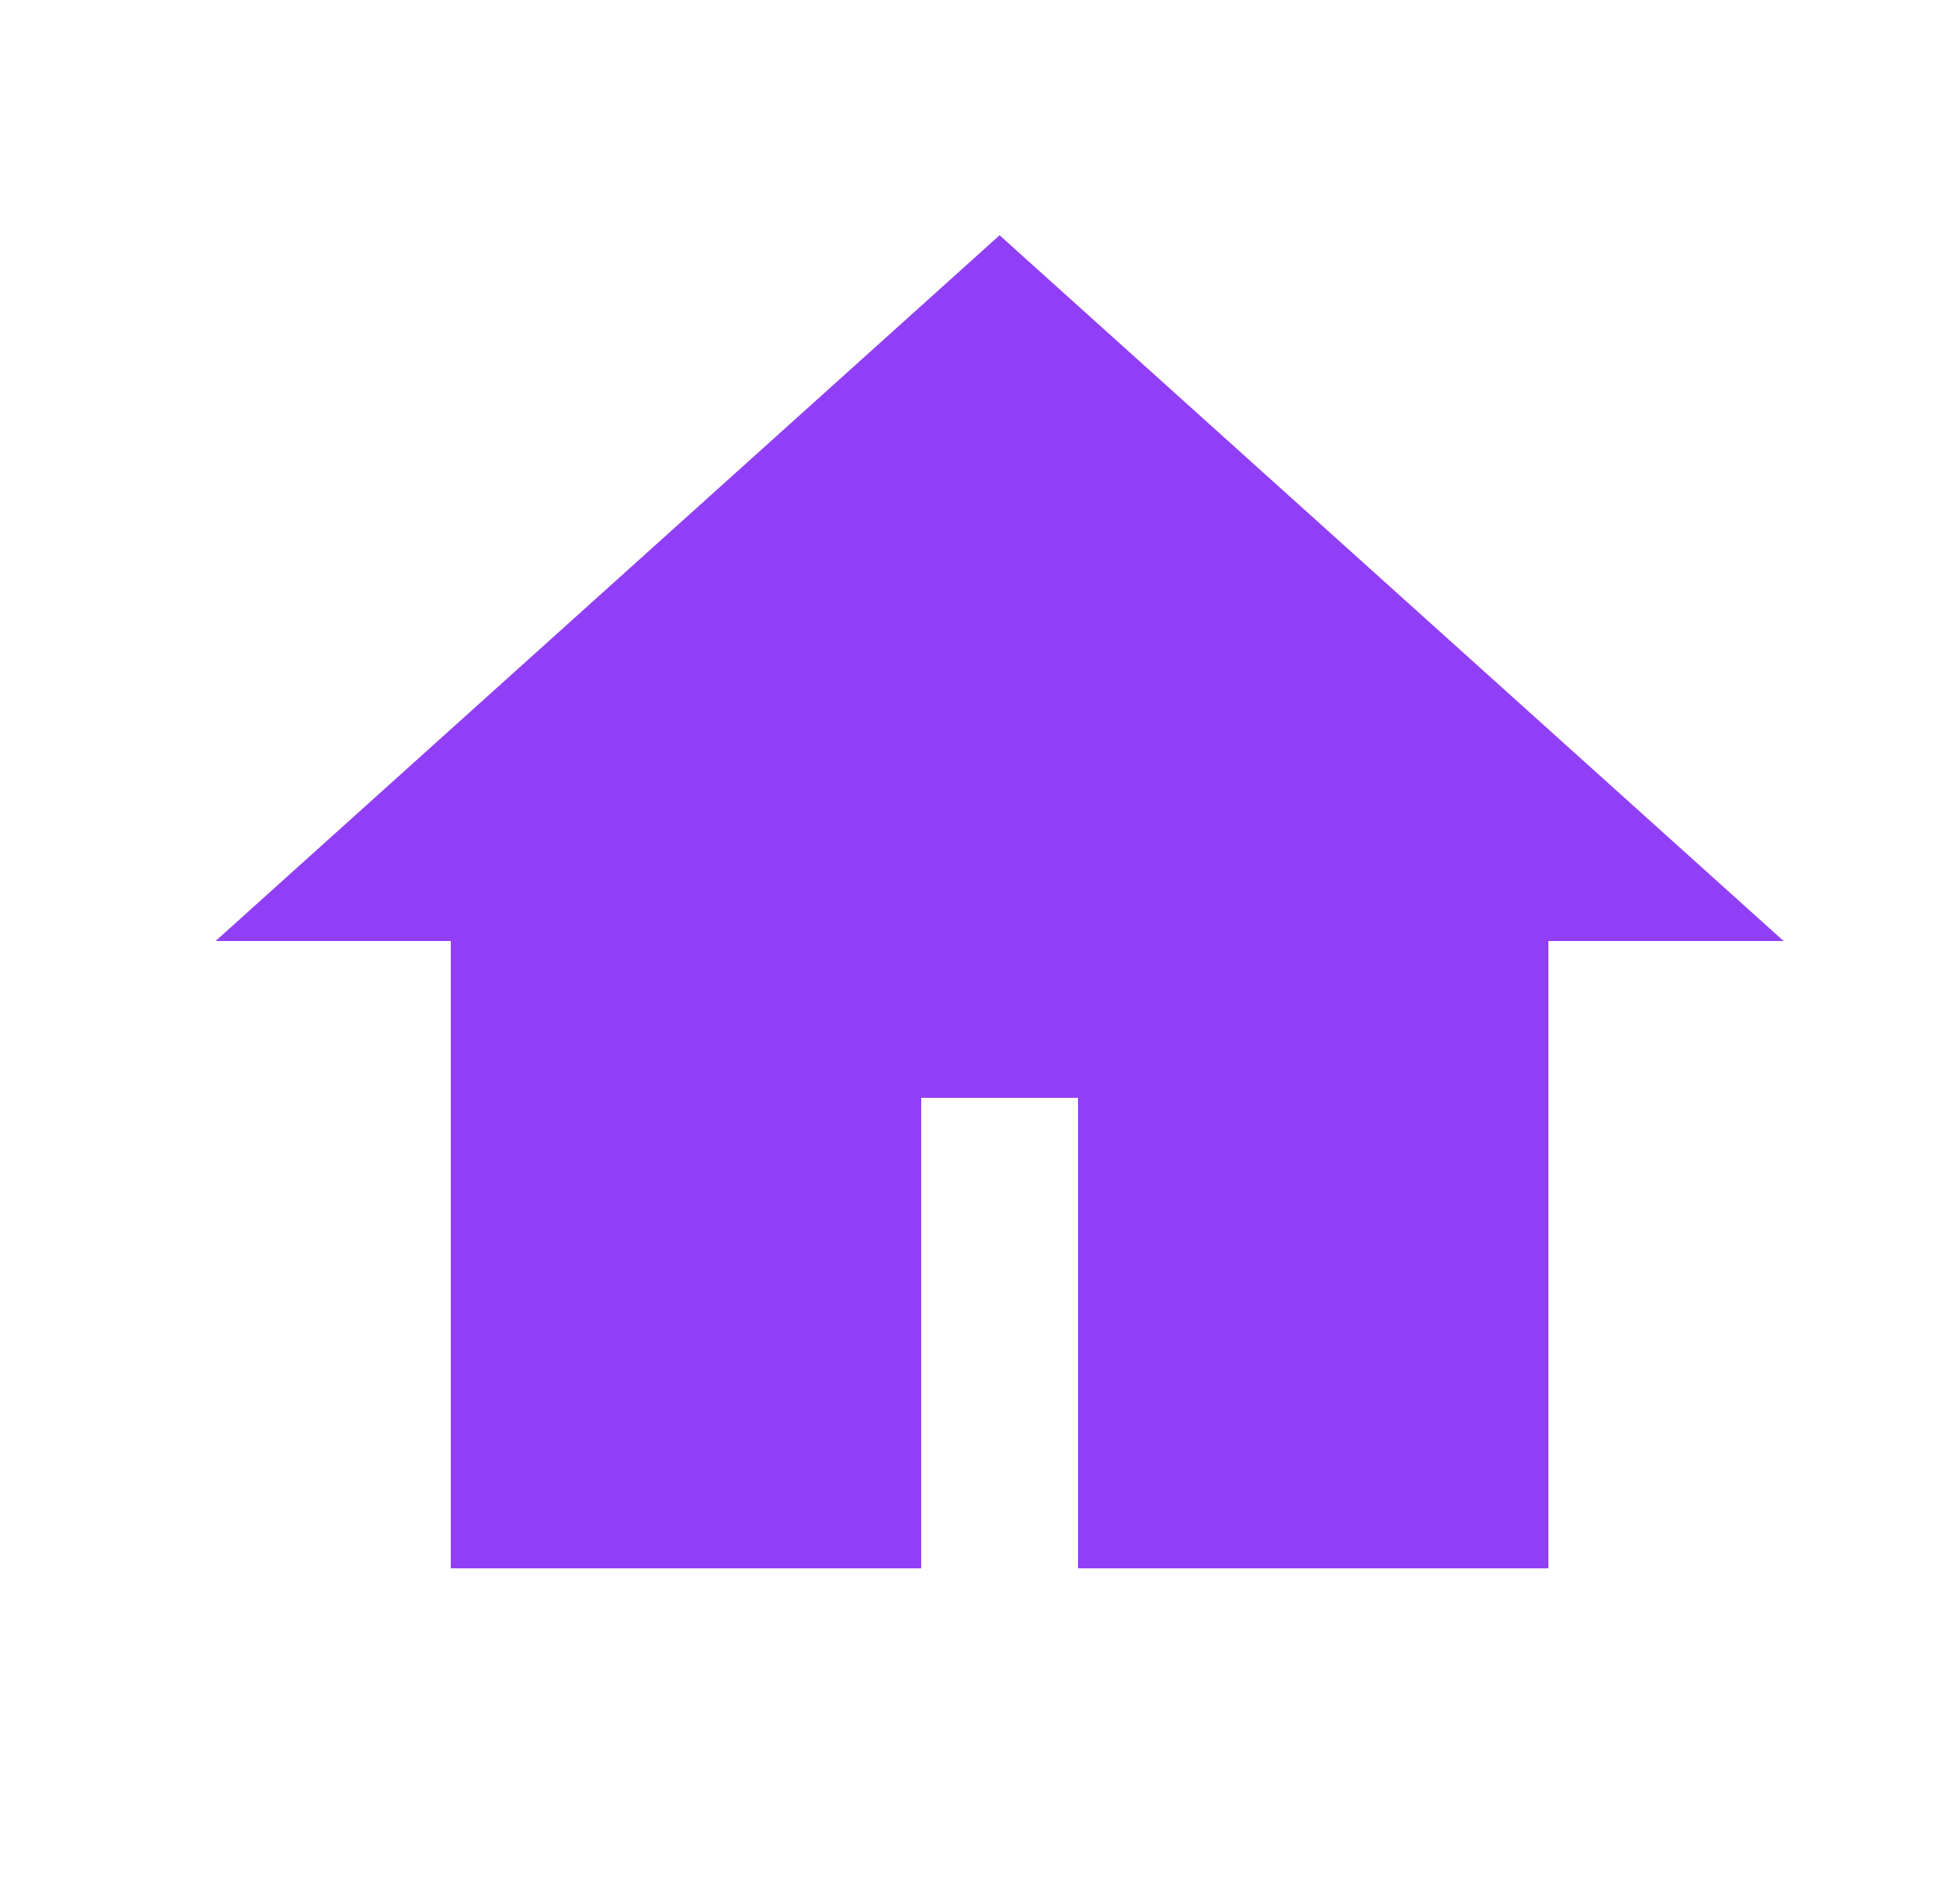                     <svg width="25" height="24" viewBox="0 0 25 24" fill="none" xmlns="http://www.w3.org/2000/svg">
                        <path d="M12.75 5.69L17.75 10.19V18H15.75V12H9.75V18H7.75V10.19L12.75 5.69ZM12.75 3L2.75 12H5.75V20H11.75V14H13.75V20H19.75V12H22.75" fill="#913FF7" />
                        <path d="M7.75 10L12.75 5.5L17.75 10V18H15.75V12H9.75V18.5H7.75V10Z" fill="#913FF7" />
                        <path fill-rule="evenodd" clip-rule="evenodd" d="M12.75 4.827L18.25 9.777V18.5H15.25V12.5H10.25V19H7.25V9.777L12.75 4.827ZM8.25 10.223V18H9.25V11.5H16.25V17.5H17.25V10.223L12.75 6.173L8.25 10.223Z" fill="#913FF7" />
                    </svg>